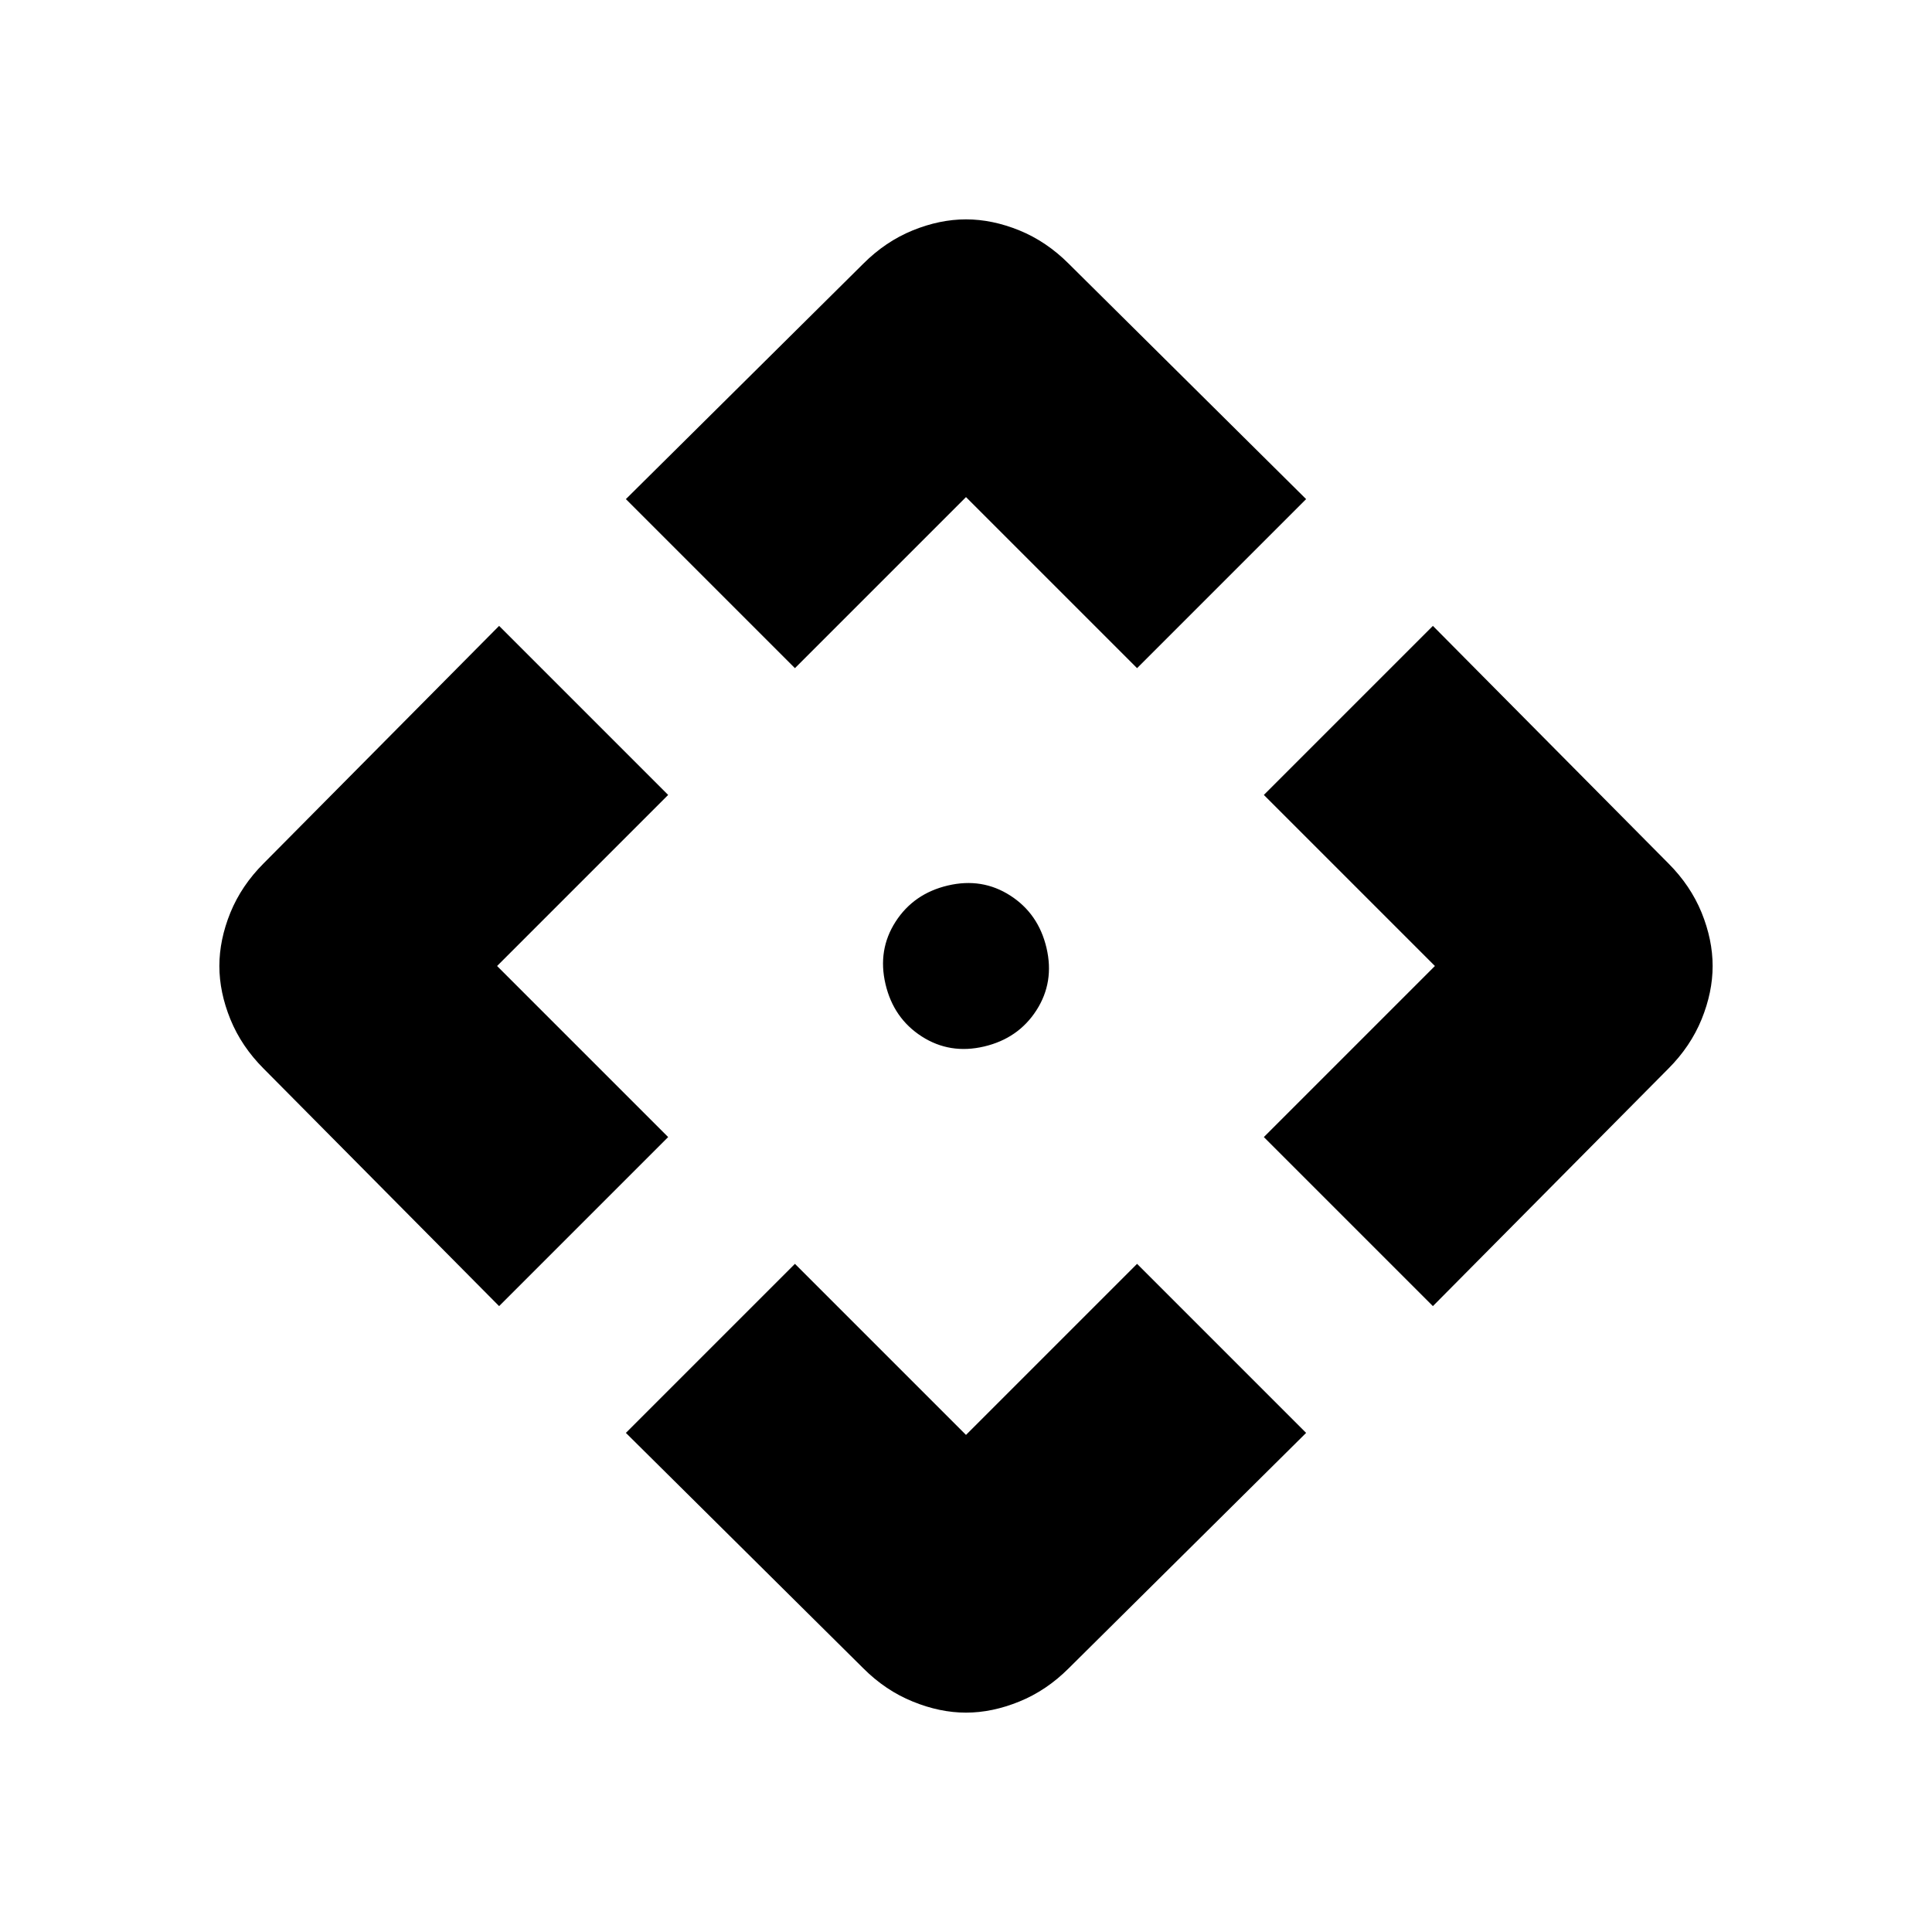 <svg xmlns="http://www.w3.org/2000/svg" height="24" width="24"><path d="M9.875 8.3 7.775 6.2 10.725 3.275Q11 3 11.338 2.862Q11.675 2.725 12 2.725Q12.325 2.725 12.663 2.862Q13 3 13.275 3.275L16.225 6.2L14.125 8.3L12 6.175ZM6.2 16.225 3.275 13.275Q3 13 2.862 12.662Q2.725 12.325 2.725 12Q2.725 11.675 2.862 11.337Q3 11 3.275 10.725L6.2 7.775L8.3 9.875L6.175 12L8.3 14.125ZM17.8 16.225 15.7 14.125 17.825 12 15.7 9.875 17.8 7.775 20.725 10.725Q21 11 21.138 11.337Q21.275 11.675 21.275 12Q21.275 12.325 21.138 12.662Q21 13 20.725 13.275ZM12 21.275Q11.675 21.275 11.338 21.137Q11 21 10.725 20.725L7.775 17.8L9.875 15.7L12 17.825L14.125 15.7L16.225 17.8L13.275 20.725Q13 21 12.663 21.137Q12.325 21.275 12 21.275ZM12.875 12.55Q12.65 12.9 12.225 13Q11.8 13.1 11.45 12.875Q11.1 12.65 11 12.225Q10.9 11.8 11.125 11.45Q11.35 11.1 11.775 11Q12.2 10.9 12.55 11.125Q12.9 11.35 13 11.775Q13.1 12.2 12.875 12.55Z"/></svg>